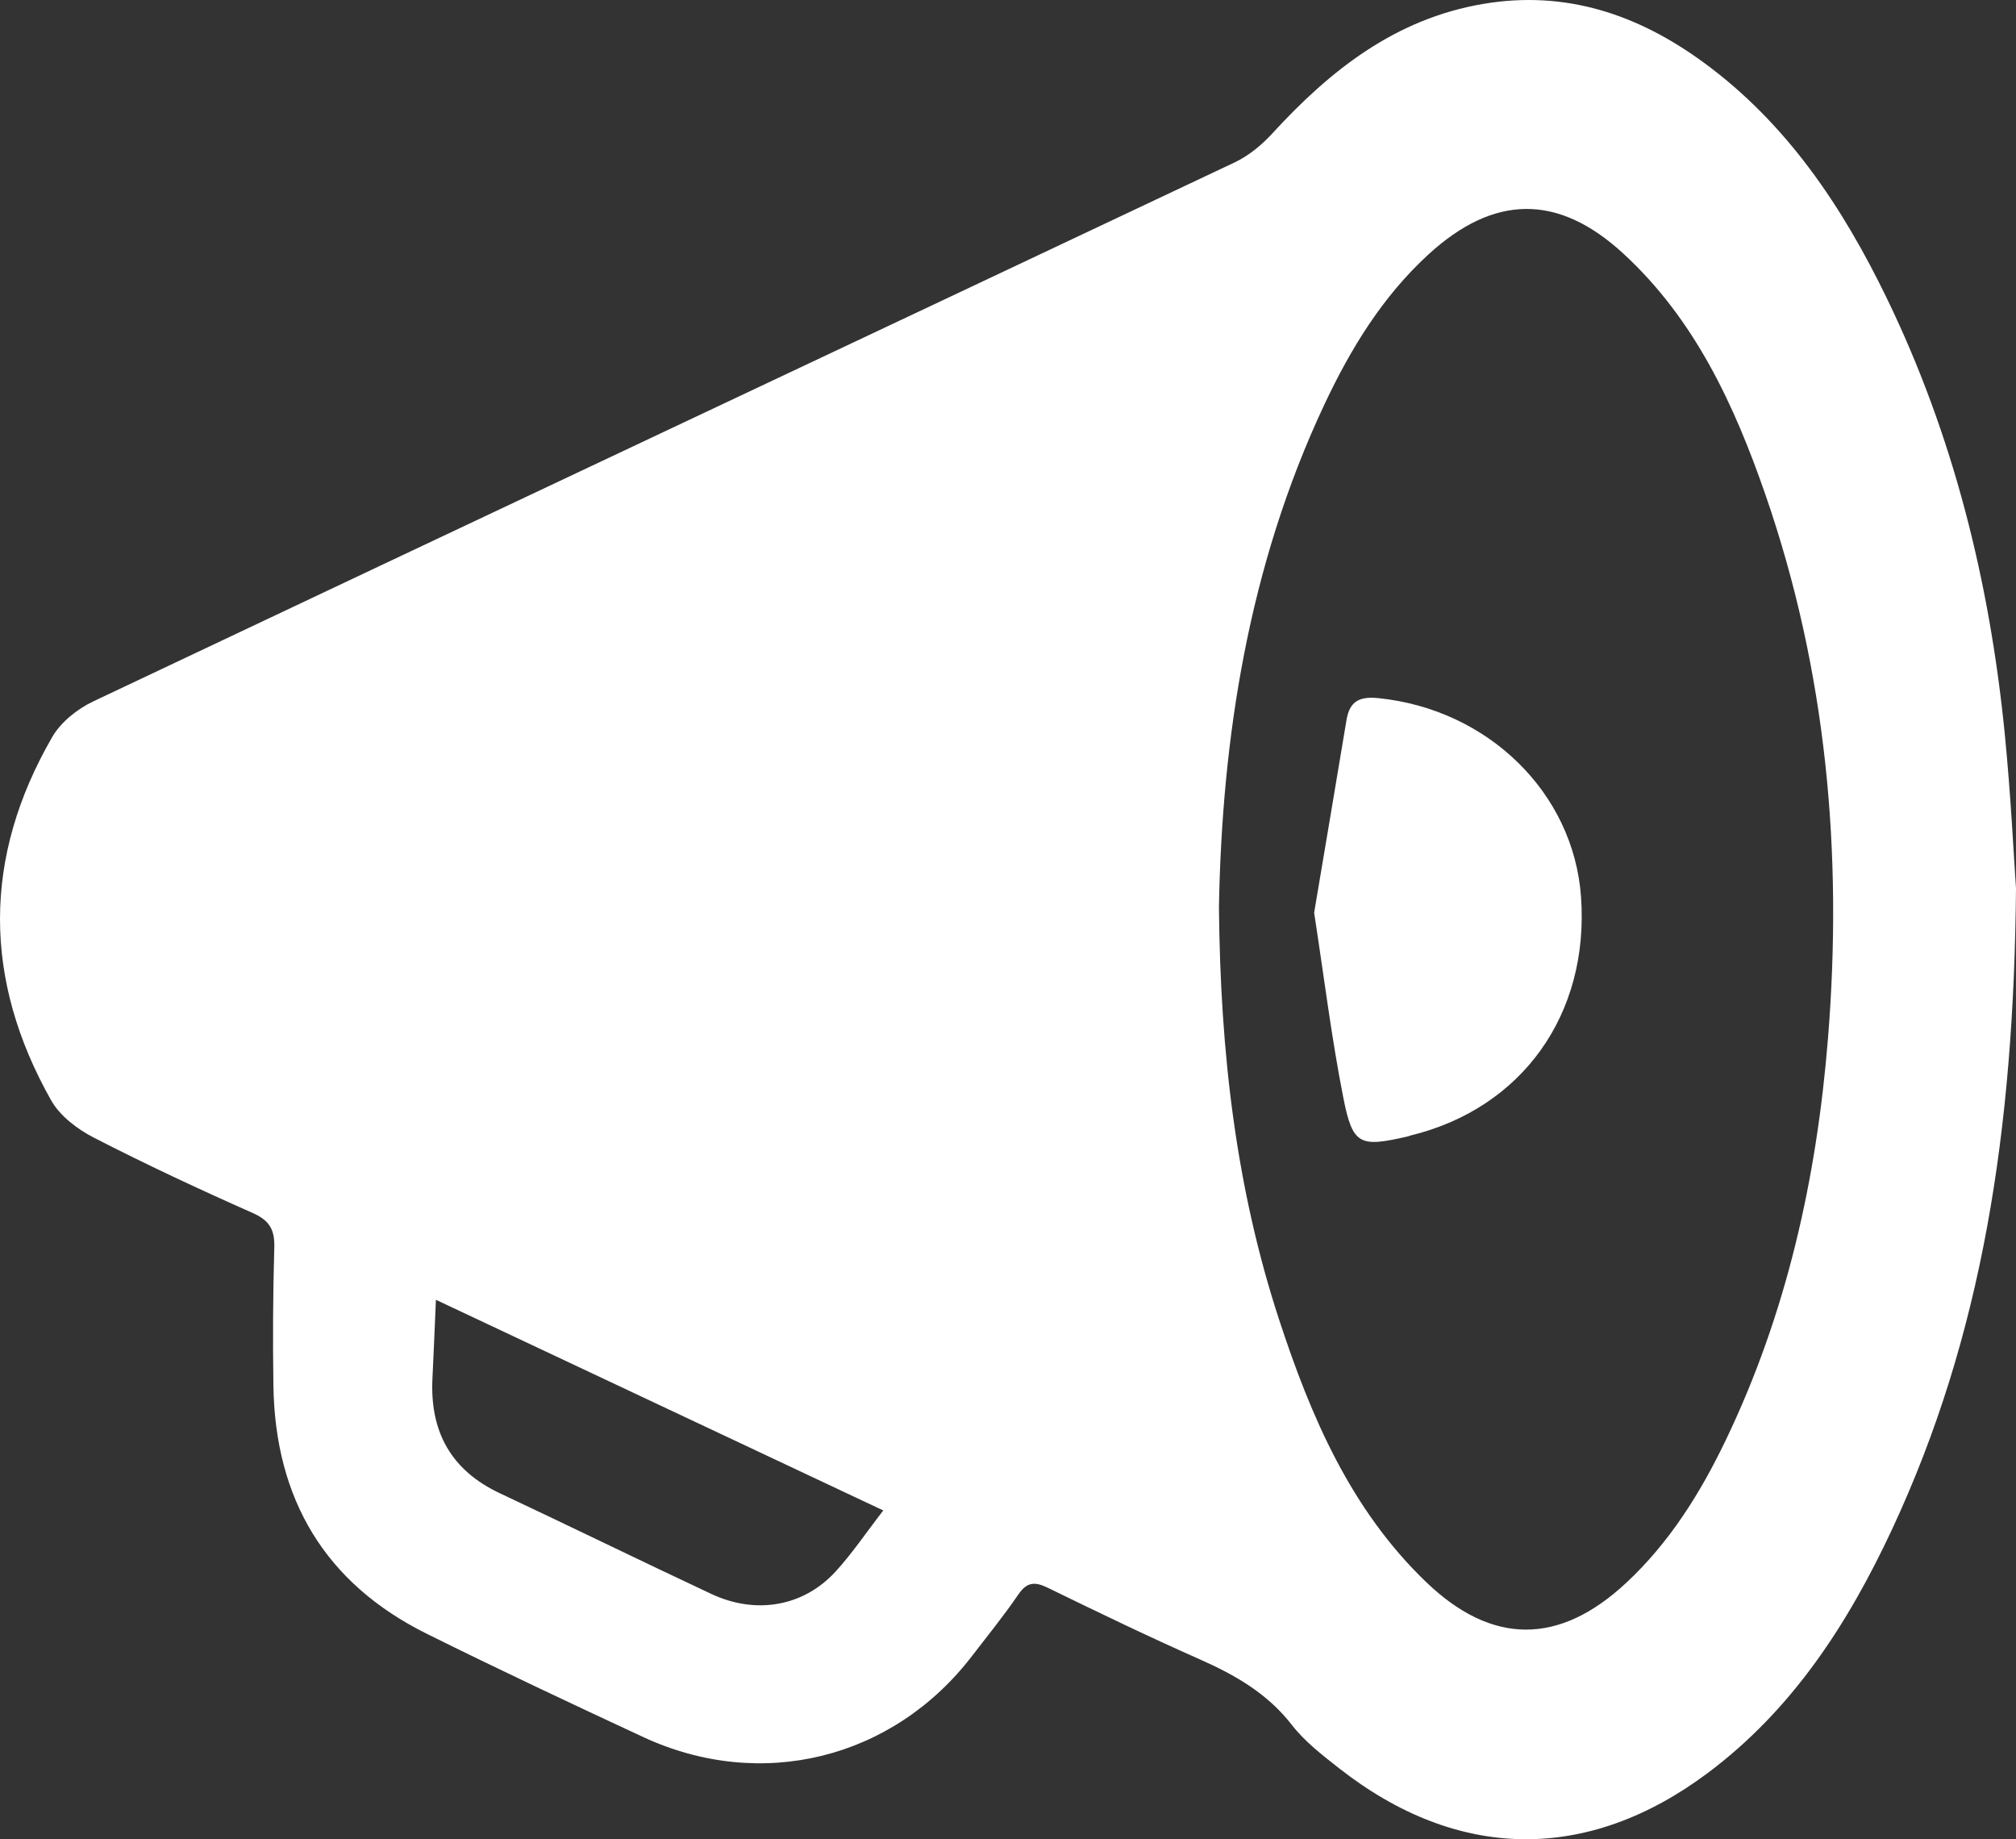 <?xml version="1.0" encoding="utf-8"?>
<!-- Generator: Adobe Illustrator 16.0.0, SVG Export Plug-In . SVG Version: 6.00 Build 0)  -->
<!DOCTYPE svg PUBLIC "-//W3C//DTD SVG 1.1//EN" "http://www.w3.org/Graphics/SVG/1.1/DTD/svg11.dtd">
<svg version="1.1" id="Layer_1" xmlns="http://www.w3.org/2000/svg" xmlns:xlink="http://www.w3.org/1999/xlink" x="0px" y="0px"
	 width="394.353px" height="359.698px" viewBox="0 0 394.353 359.698" enable-background="new 0 0 394.353 359.698"
	 xml:space="preserve">
<rect x="0" y="0" width="394.353" height="359.698" fill="#333333" stroke="none"/>
<g>
	<defs>
		<rect id="SVGID_1_" width="394.353" height="359.698"/>
	</defs>
	<clipPath id="SVGID_2_">
		<use xlink:href="#SVGID_1_"  overflow="visible"/>
	</clipPath>
	<path clip-path="url(#SVGID_2_)" fill="#ffffff" d="M394.353,173.739c-0.415,47.401-6.614,87.562-24.248,125.355
		c-8.603,18.437-19.511,35.312-36.11,47.692c-23.569,17.58-48.944,17.169-72.097-1.001c-3.266-2.562-6.666-5.186-9.179-8.423
		c-4.776-6.157-11.055-9.758-17.979-12.825c-10.029-4.44-19.917-9.21-29.778-14.019c-2.549-1.243-4.09-1.145-5.779,1.334
		c-2.812,4.121-5.974,8.004-9.012,11.969c-15.465,20.184-41.264,26.615-64.376,15.88c-14.173-6.584-28.318-13.24-42.314-20.188
		c-19.977-9.917-29.675-26.423-29.999-48.542c-0.132-8.994-0.089-17.996,0.174-26.986c0.101-3.45-0.894-5.289-4.201-6.753
		c-10.485-4.643-20.89-9.501-31.088-14.74c-3.222-1.655-6.635-4.239-8.363-7.3c-13.339-23.628-13.404-47.499,0.214-71.054
		c1.687-2.918,4.91-5.492,8.018-6.964C92.615,101.962,167.086,66.94,241.489,31.773c2.742-1.296,5.298-3.392,7.363-5.644
		c11.364-12.393,24.056-22.435,41.258-25.361c16.158-2.748,30.296,2.066,43.108,11.429c16.295,11.906,27.165,28.203,35.83,46.06
		c13.061,26.914,20.146,55.52,23.098,85.176C393.349,155.51,393.921,167.65,394.353,173.739 M238.441,177.356
		c0.257,28.86,3.414,55.215,11.77,80.736c6.201,18.938,13.993,37.115,28.726,51.279c12.918,12.421,26.06,12.403,39.183,0.17
		c8.413-7.843,14.414-17.425,19.355-27.679c11.992-24.889,17.886-51.351,20.098-78.761c2.925-36.246-0.271-71.801-12.216-106.297
		c-6.086-17.573-13.827-34.361-27.852-47.245c-12.762-11.724-25.279-11.524-38.073,0.191c-8.999,8.24-15.231,18.439-20.365,29.355
		C244.114,110.888,239.026,144.717,238.441,177.356 M172.781,295.397c-29.53-13.902-58.274-27.436-87.511-41.2
		c-0.252,5.75-0.437,10.561-0.678,15.367c-0.519,10.379,3.593,17.958,13.18,22.467c13.826,6.502,27.551,13.217,41.386,19.699
		c8.708,4.08,17.983,2.468,24.248-4.335C166.64,303.881,169.325,299.862,172.781,295.397"/>
	<path clip-path="url(#SVGID_2_)" fill="#ffffff" d="M257.061,178.5c2.059-12.239,4.214-24.962,6.331-37.69c0.607-3.65,2.5-4.655,6.236-4.276
		c21.41,2.17,38.171,18.456,39.638,38.841c1.653,22.964-11.501,41.378-33.354,46.696c-0.16,0.039-0.31,0.126-0.471,0.163
		c-9.457,2.186-10.829,1.75-12.664-7.519C260.464,203.032,259.018,191.179,257.061,178.5"/>
</g>
</svg>
